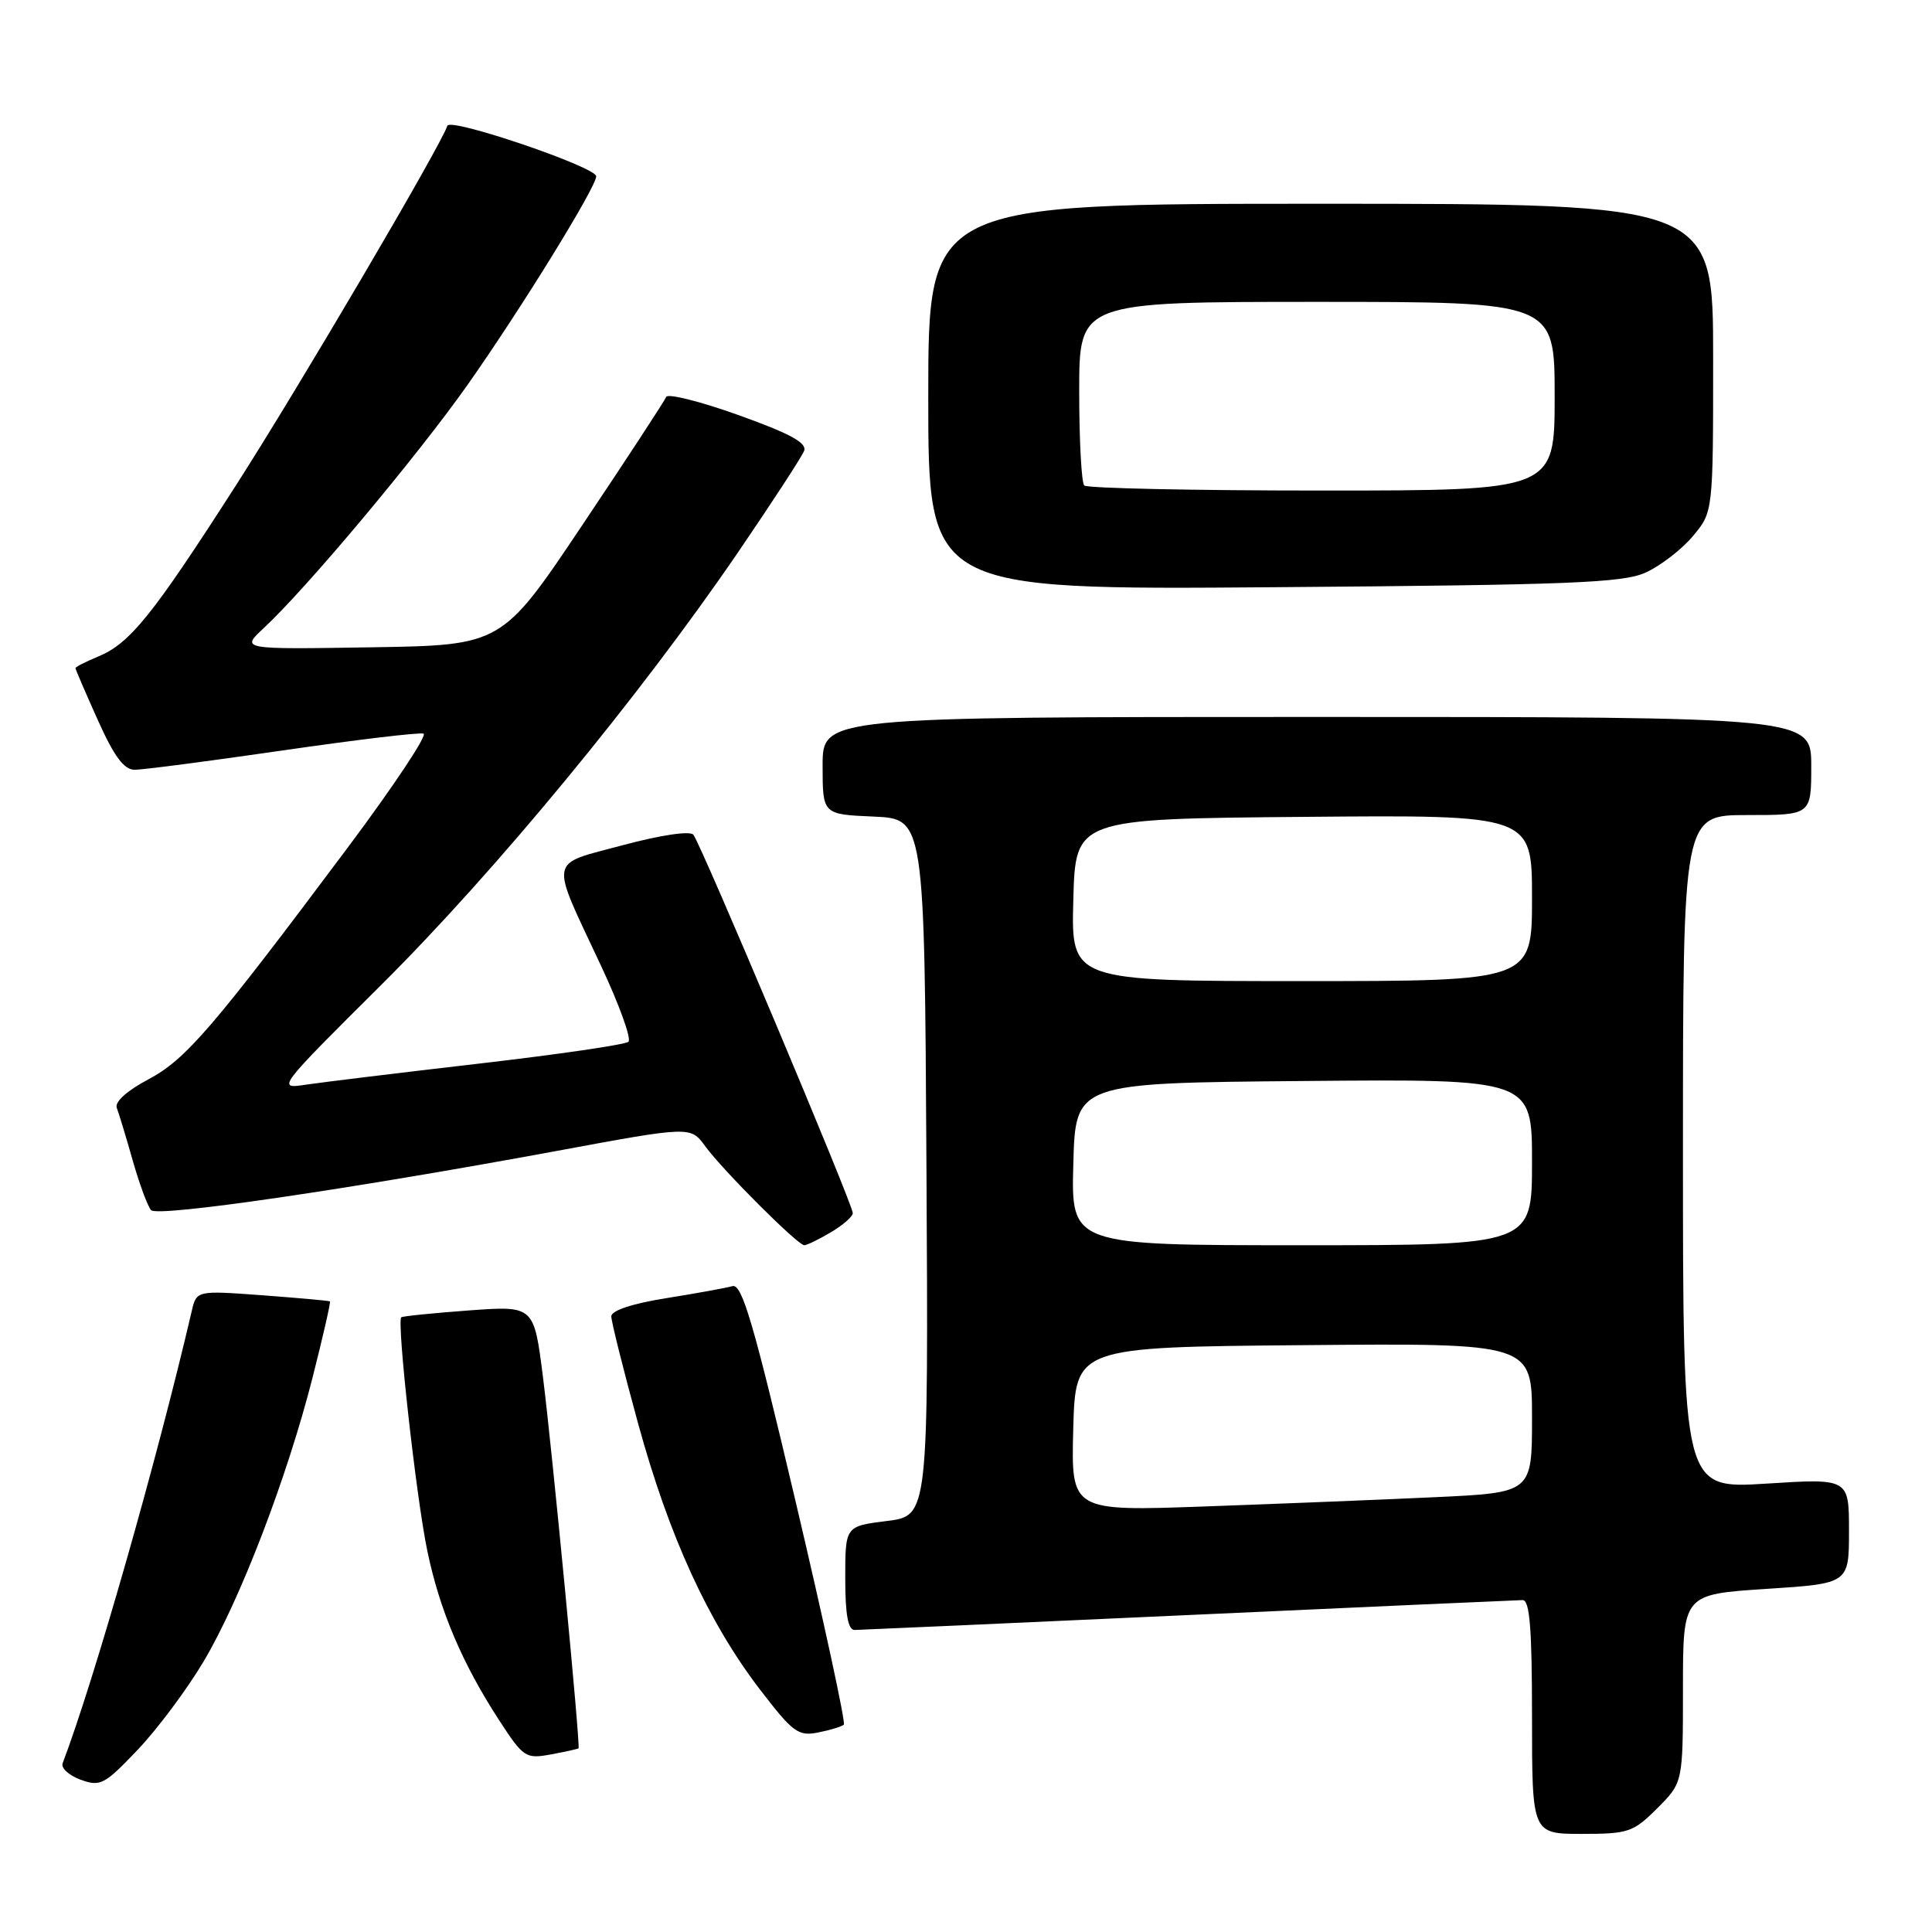 <?xml version="1.0" encoding="UTF-8" standalone="no"?>
<!DOCTYPE svg PUBLIC "-//W3C//DTD SVG 1.1//EN" "http://www.w3.org/Graphics/SVG/1.1/DTD/svg11.dtd" >
<svg xmlns="http://www.w3.org/2000/svg" xmlns:xlink="http://www.w3.org/1999/xlink" version="1.1" viewBox="0 0 256 256">
 <g >
 <path fill="currentColor"
d=" M 219.60 239.60 C 223.00 236.20 223.00 236.20 223.00 223.73 C 223.00 211.26 223.00 211.26 234.00 210.54 C 245.00 209.83 245.00 209.83 245.00 202.86 C 245.00 195.89 245.00 195.89 234.00 196.59 C 223.00 197.28 223.00 197.28 223.00 152.64 C 223.00 108.00 223.00 108.00 231.50 108.00 C 240.00 108.00 240.00 108.00 240.00 101.50 C 240.00 95.00 240.00 95.00 174.50 95.00 C 109.00 95.00 109.00 95.00 109.00 101.45 C 109.00 107.91 109.00 107.91 115.75 108.20 C 122.50 108.50 122.50 108.50 122.76 154.68 C 123.02 200.85 123.02 200.85 117.51 201.54 C 112.00 202.23 112.00 202.23 112.00 209.12 C 112.00 213.97 112.37 215.99 113.25 215.98 C 113.94 215.97 133.85 215.08 157.50 214.00 C 181.15 212.92 201.06 212.03 201.75 212.02 C 202.70 212.00 203.00 215.76 203.00 227.50 C 203.00 243.00 203.00 243.00 209.60 243.00 C 215.77 243.00 216.42 242.78 219.60 239.60 Z  M 26.98 220.15 C 31.84 211.98 38.07 195.72 41.44 182.44 C 42.81 177.03 43.84 172.53 43.72 172.44 C 43.60 172.35 39.57 171.99 34.77 171.63 C 26.04 170.99 26.04 170.99 25.40 173.75 C 20.81 193.47 12.45 222.74 8.30 233.64 C 8.06 234.27 9.13 235.25 10.68 235.82 C 13.30 236.77 13.84 236.48 18.24 231.86 C 20.85 229.12 24.78 223.85 26.98 220.15 Z  M 76.66 231.66 C 76.93 231.39 73.19 192.33 71.94 182.42 C 70.75 173.01 70.75 173.01 62.13 173.64 C 57.38 173.99 53.35 174.40 53.17 174.55 C 52.55 175.06 55.16 198.53 56.62 205.49 C 58.26 213.39 61.26 220.45 66.16 227.97 C 69.36 232.89 69.65 233.08 73.00 232.47 C 74.92 232.11 76.57 231.75 76.66 231.66 Z  M 111.81 228.52 C 112.07 228.27 109.20 214.99 105.44 199.03 C 99.84 175.25 98.32 170.07 97.05 170.42 C 96.20 170.66 92.24 171.38 88.25 172.02 C 83.78 172.73 81.00 173.66 81.00 174.42 C 81.00 175.10 82.59 181.47 84.54 188.58 C 88.64 203.55 93.83 214.88 100.66 223.82 C 105.07 229.57 105.76 230.09 108.43 229.56 C 110.04 229.24 111.56 228.77 111.81 228.52 Z  M 110.10 163.28 C 111.69 162.34 113.00 161.20 113.00 160.74 C 113.00 159.58 92.83 111.70 91.87 110.60 C 91.42 110.07 87.52 110.65 82.53 111.99 C 72.57 114.67 72.80 113.37 79.62 127.93 C 82.05 133.11 83.70 137.67 83.27 138.04 C 82.85 138.42 73.95 139.72 63.50 140.93 C 53.05 142.14 42.73 143.40 40.57 143.72 C 36.65 144.31 36.67 144.28 50.61 130.41 C 65.70 115.39 84.69 92.36 97.79 73.19 C 102.30 66.58 106.24 60.53 106.55 59.74 C 106.95 58.68 104.69 57.45 97.85 55.00 C 92.76 53.18 88.45 52.10 88.27 52.60 C 88.08 53.09 83.11 60.70 77.21 69.50 C 66.50 85.50 66.50 85.50 49.21 85.77 C 31.92 86.05 31.92 86.05 34.90 83.27 C 40.57 78.02 55.26 60.48 61.95 51.00 C 69.07 40.89 79.00 24.79 79.00 23.36 C 78.99 22.13 59.65 15.55 59.28 16.66 C 58.36 19.41 39.60 51.32 31.26 64.32 C 20.20 81.55 17.23 85.25 13.00 87.00 C 11.35 87.68 10.00 88.37 10.00 88.53 C 10.00 88.69 11.33 91.78 12.96 95.41 C 15.12 100.23 16.43 102.00 17.85 102.00 C 18.91 102.00 27.73 100.85 37.45 99.44 C 47.17 98.03 55.57 97.02 56.12 97.21 C 56.67 97.39 52.17 104.15 46.13 112.24 C 28.10 136.35 24.61 140.40 19.61 143.05 C 16.83 144.52 15.18 146.01 15.47 146.79 C 15.74 147.49 16.70 150.64 17.59 153.79 C 18.49 156.93 19.58 159.88 20.02 160.35 C 20.89 161.30 46.13 157.61 73.69 152.52 C 91.50 149.22 91.50 149.22 93.43 151.86 C 95.76 155.06 105.71 165.00 106.57 165.00 C 106.91 165.00 108.50 164.23 110.10 163.28 Z  M 218.05 75.87 C 220.00 74.99 222.81 72.83 224.30 71.06 C 227.00 67.85 227.00 67.85 227.00 47.42 C 227.00 27.00 227.00 27.00 175.00 27.00 C 123.00 27.00 123.00 27.00 123.00 52.58 C 123.00 78.16 123.00 78.16 168.75 77.81 C 207.98 77.51 215.01 77.24 218.05 75.87 Z  M 142.21 189.37 C 142.50 178.50 142.50 178.50 172.75 178.24 C 203.00 177.97 203.00 177.97 203.00 187.87 C 203.00 197.78 203.00 197.78 190.25 198.38 C 183.24 198.71 169.50 199.26 159.71 199.61 C 141.93 200.25 141.93 200.25 142.21 189.37 Z  M 142.22 154.25 C 142.50 143.50 142.50 143.50 172.75 143.24 C 203.00 142.97 203.00 142.97 203.00 153.99 C 203.00 165.00 203.00 165.00 172.47 165.00 C 141.93 165.00 141.93 165.00 142.22 154.25 Z  M 142.22 119.25 C 142.50 108.50 142.50 108.50 172.75 108.24 C 203.00 107.97 203.00 107.97 203.00 118.99 C 203.00 130.00 203.00 130.00 172.47 130.00 C 141.93 130.00 141.93 130.00 142.22 119.25 Z  M 143.67 64.33 C 143.30 63.97 143.00 58.34 143.00 51.83 C 143.00 40.00 143.00 40.00 174.50 40.00 C 206.00 40.00 206.00 40.00 206.00 52.50 C 206.00 65.00 206.00 65.00 175.17 65.00 C 158.21 65.00 144.03 64.70 143.67 64.33 Z "/>
</g>
</svg>
